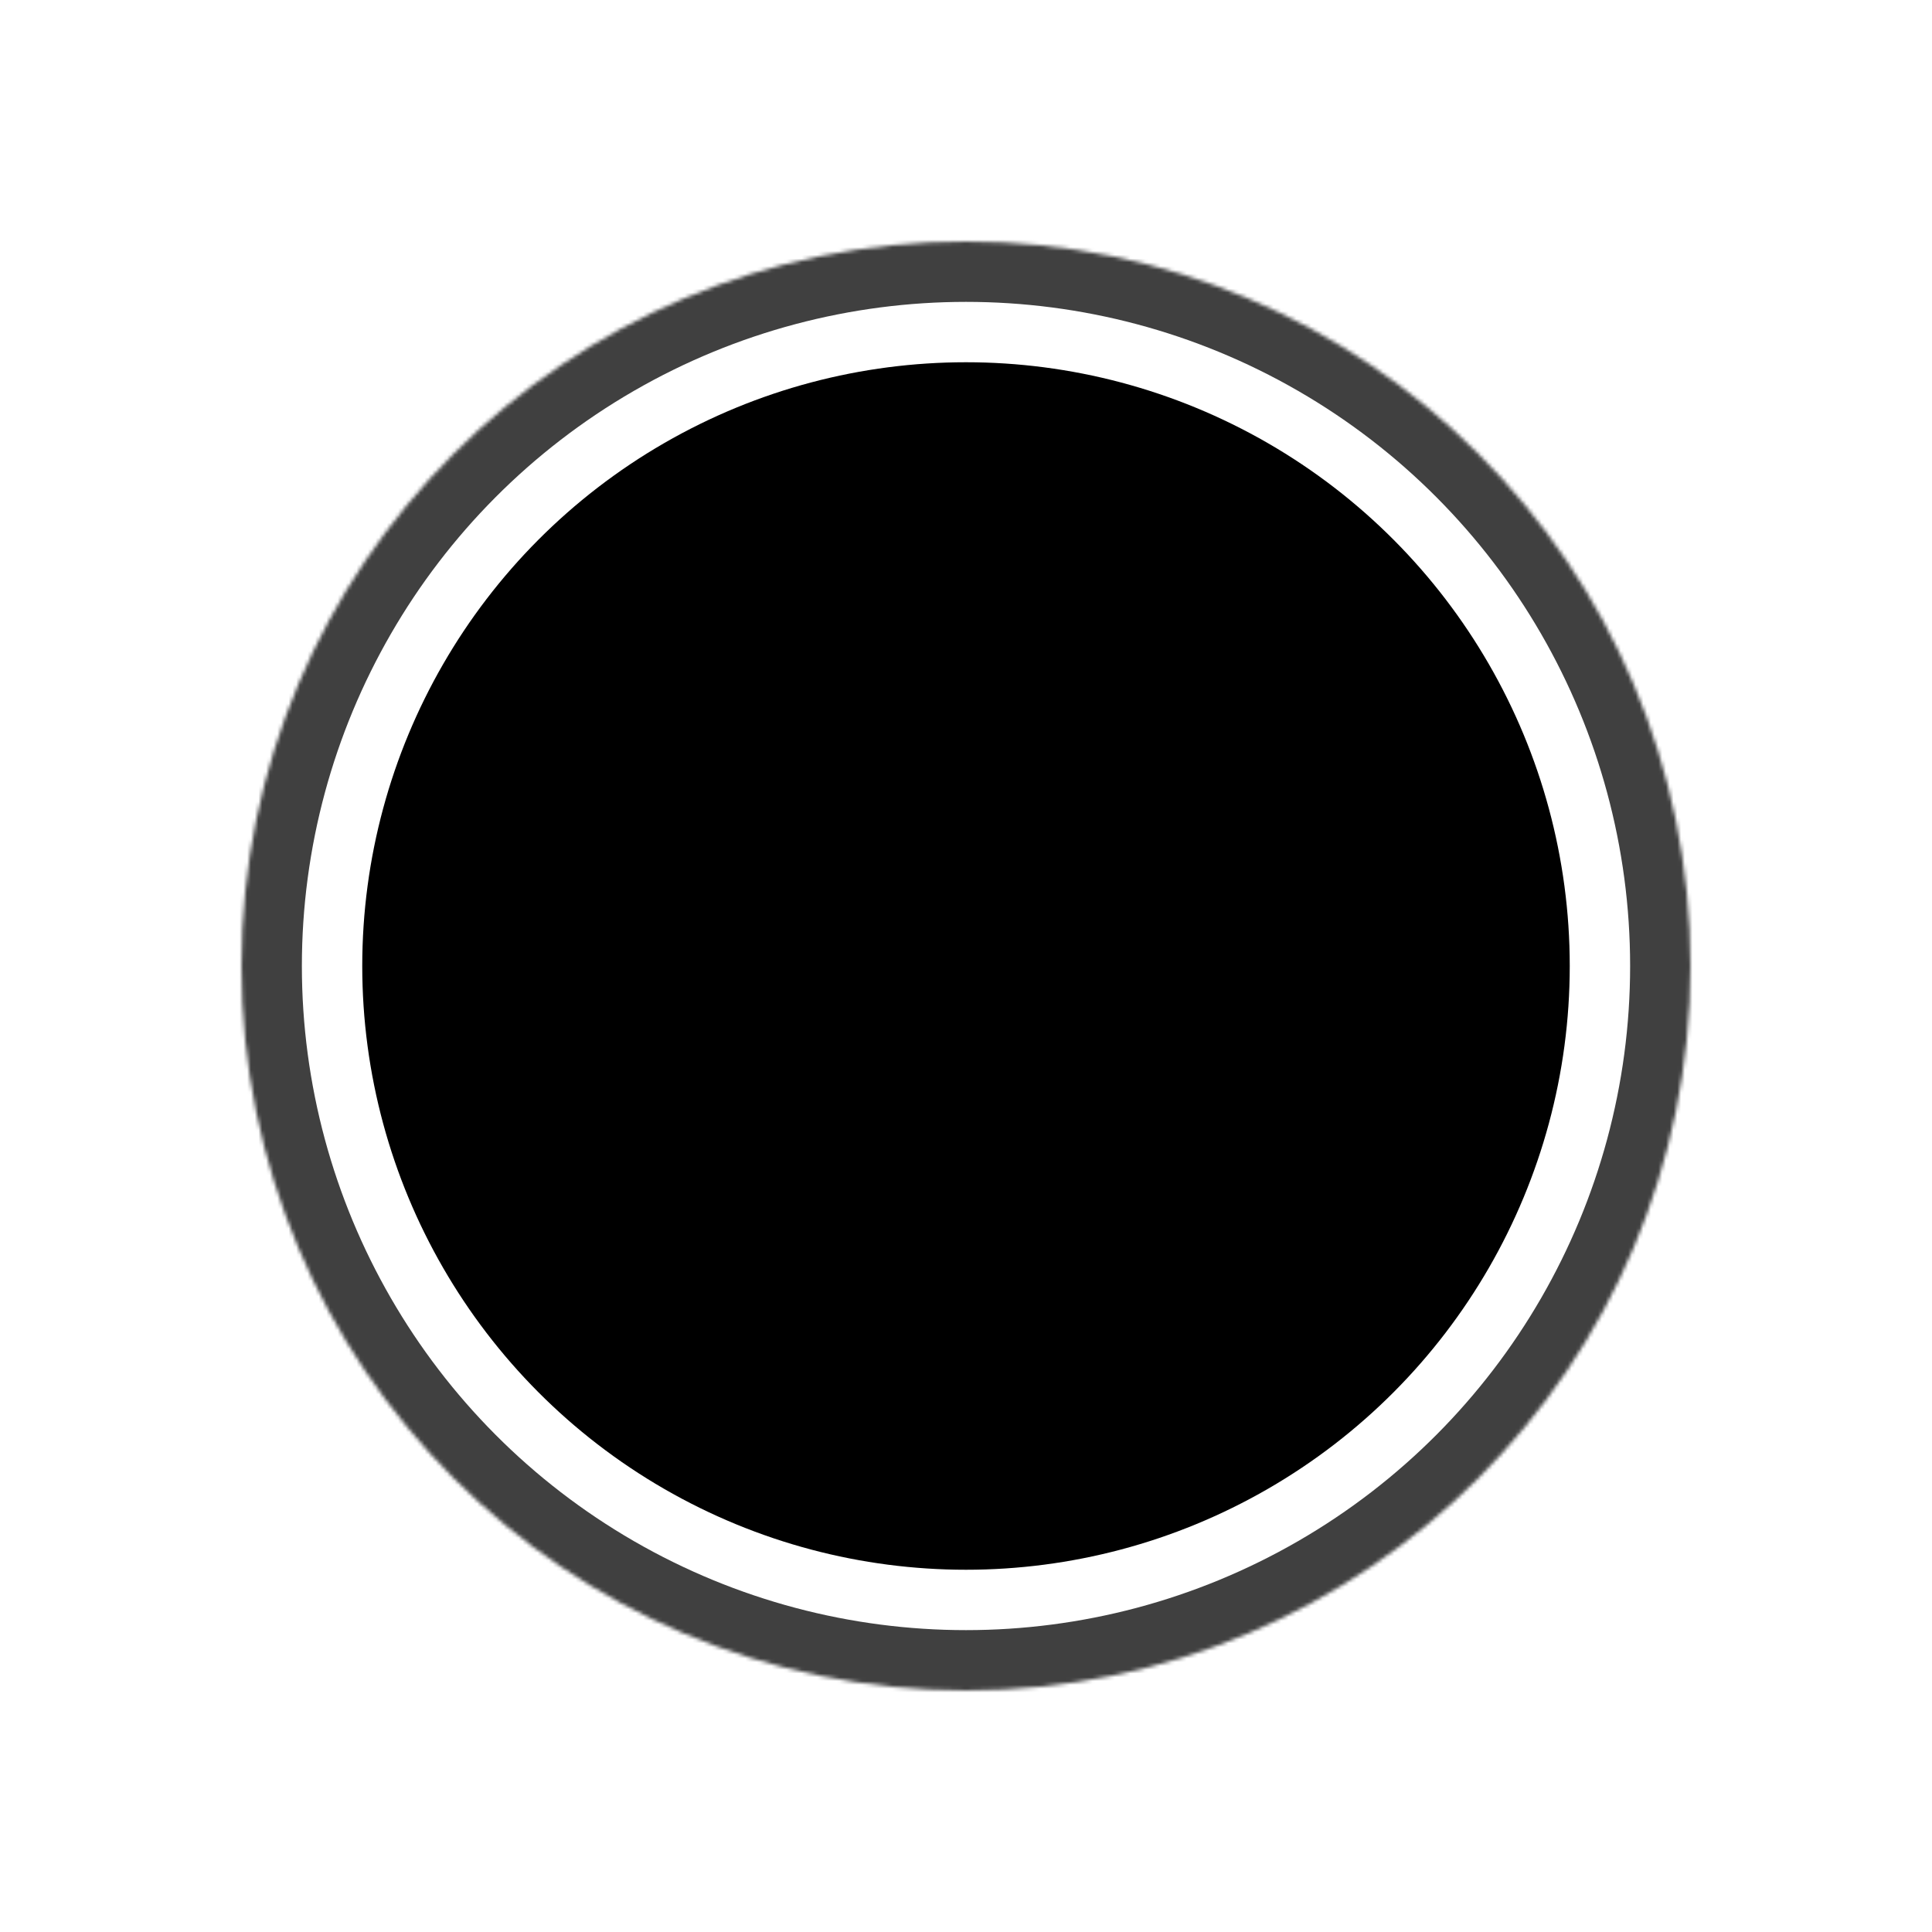 <?xml version="1.0" encoding="UTF-8" standalone="no"?><!-- Generator: Gravit.io --><svg xmlns="http://www.w3.org/2000/svg" xmlns:xlink="http://www.w3.org/1999/xlink" style="isolation:isolate" viewBox="0 0 512 512" width="512pt" height="512pt"><defs><clipPath id="_clipPath_6T6sMOT7I4Z8l9nodPXeOxSTS2ZkrHSG"><rect width="512" height="512"/></clipPath></defs><g clip-path="url(#_clipPath_6T6sMOT7I4Z8l9nodPXeOxSTS2ZkrHSG)"><mask id="_mask_QIQaUl10P5cOSOh4NBaIYi6TATSm59mB"><circle  cx="256" cy="256" r="192" fill="white" stroke="none"/></mask><circle  cx="256" cy="256" r="192" fill="none"/><circle  cx="256" cy="256" r="192" fill="none" mask="url(#_mask_QIQaUl10P5cOSOh4NBaIYi6TATSm59mB)" stroke-width="32" stroke="rgb(64,64,64)" stroke-linejoin="miter" stroke-linecap="square" stroke-miterlimit="3"/><circle  cx="256" cy="256" r="160" fill="rgb(0,0,0)"/></g></svg>